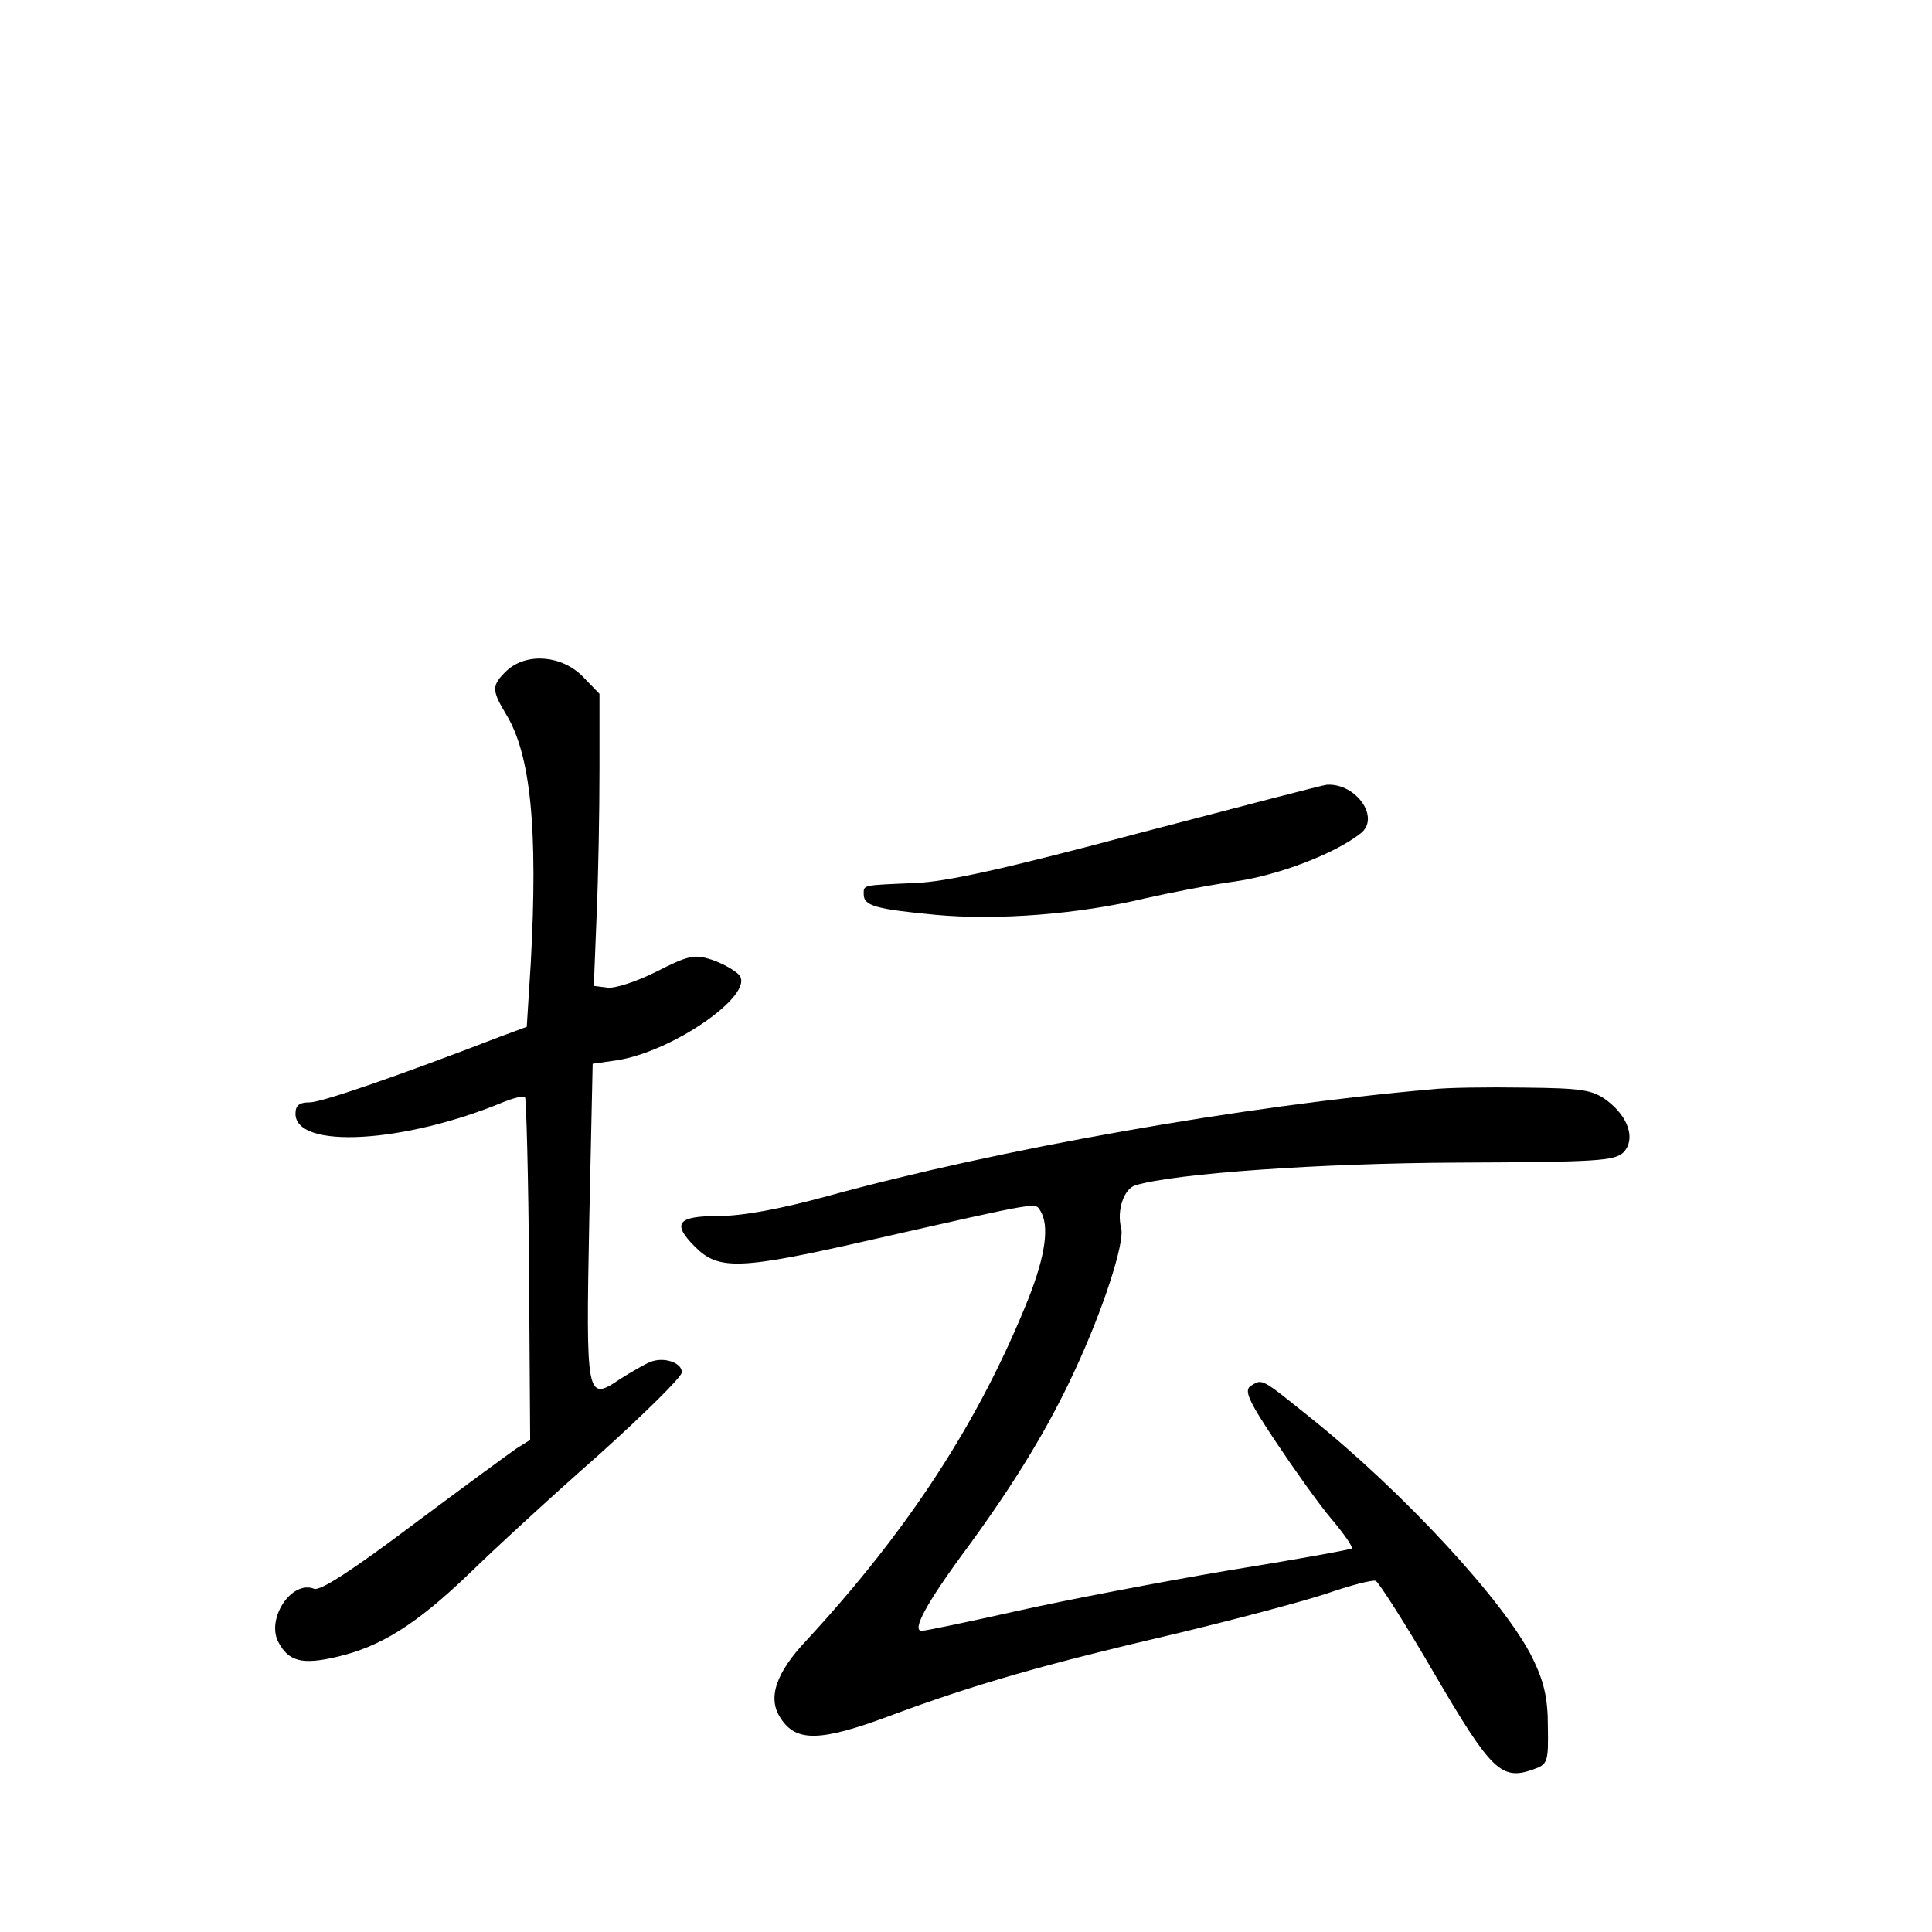 <?xml version="1.0" standalone="no"?>
<!DOCTYPE svg PUBLIC "-//W3C//DTD SVG 20010904//EN"
 "http://www.w3.org/TR/2001/REC-SVG-20010904/DTD/svg10.dtd">
<svg version="1.0" xmlns="http://www.w3.org/2000/svg"
 width="340pt" height="340pt" viewBox="0 0 340 340"
 preserveAspectRatio="xMidYMid meet">
<g transform="translate(0,340) scale(0.1,-0.1)"
fill="#000000" stroke="none">
<path d="M892 2220 c-27 -26 -27 -34 -2 -76 44 -71 57 -202 44 -440 l-7 -111
-46 -17 c-179 -69 -315 -116 -336 -116 -18 0 -25 -5 -25 -20 0 -63 192 -52
367 21 18 7 34 11 37 8 2 -2 6 -139 7 -303 l2 -300 -24 -15 c-13 -9 -95 -69
-182 -134 -105 -79 -163 -117 -174 -113 -40 16 -85 -53 -63 -94 18 -34 42 -40
102 -26 78 18 140 57 233 146 44 43 146 137 228 209 81 73 147 138 147 146 0
17 -32 28 -56 18 -10 -4 -34 -18 -53 -30 -59 -40 -60 -34 -54 279 l6 276 42 6
c99 15 244 116 216 150 -7 8 -28 20 -48 27 -31 10 -41 8 -98 -21 -34 -17 -73
-30 -86 -28 l-24 3 5 125 c3 69 5 184 5 257 l0 132 -29 30 c-37 38 -99 43
-134 11z"/>
<path d="M2005 1934 c-236 -63 -340 -86 -395 -88 -94 -4 -90 -3 -90 -20 0 -20
21 -26 127 -36 108 -10 251 1 368 29 44 10 116 24 160 30 75 11 173 48 219 84
36 27 -7 89 -59 86 -5 0 -154 -39 -330 -85z"/>
<path d="M2520 1483 c-332 -29 -762 -105 -1064 -188 -84 -23 -150 -35 -192
-35 -72 0 -82 -13 -41 -54 42 -42 78 -41 314 13 300 68 284 65 294 50 16 -26
9 -78 -21 -154 -86 -215 -210 -406 -390 -601 -55 -58 -70 -103 -46 -138 27
-42 70 -41 191 4 150 56 277 92 500 144 105 25 225 57 268 71 43 15 82 25 88
23 5 -2 52 -75 103 -163 100 -171 118 -189 174 -169 26 9 27 13 26 76 0 50 -7
79 -27 120 -48 98 -228 293 -392 424 -86 69 -83 68 -104 55 -12 -8 -4 -26 44
-98 32 -48 76 -110 98 -136 22 -26 38 -49 36 -52 -2 -2 -101 -20 -219 -39
-118 -20 -285 -52 -370 -71 -85 -19 -161 -35 -168 -35 -18 0 8 49 83 150 81
111 139 206 185 305 51 109 90 229 83 254 -8 31 5 69 25 75 69 21 325 39 569
40 244 1 274 3 290 18 22 23 9 63 -30 92 -25 18 -43 21 -145 22 -64 1 -137 0
-162 -3z"/>
</g>
</svg>
